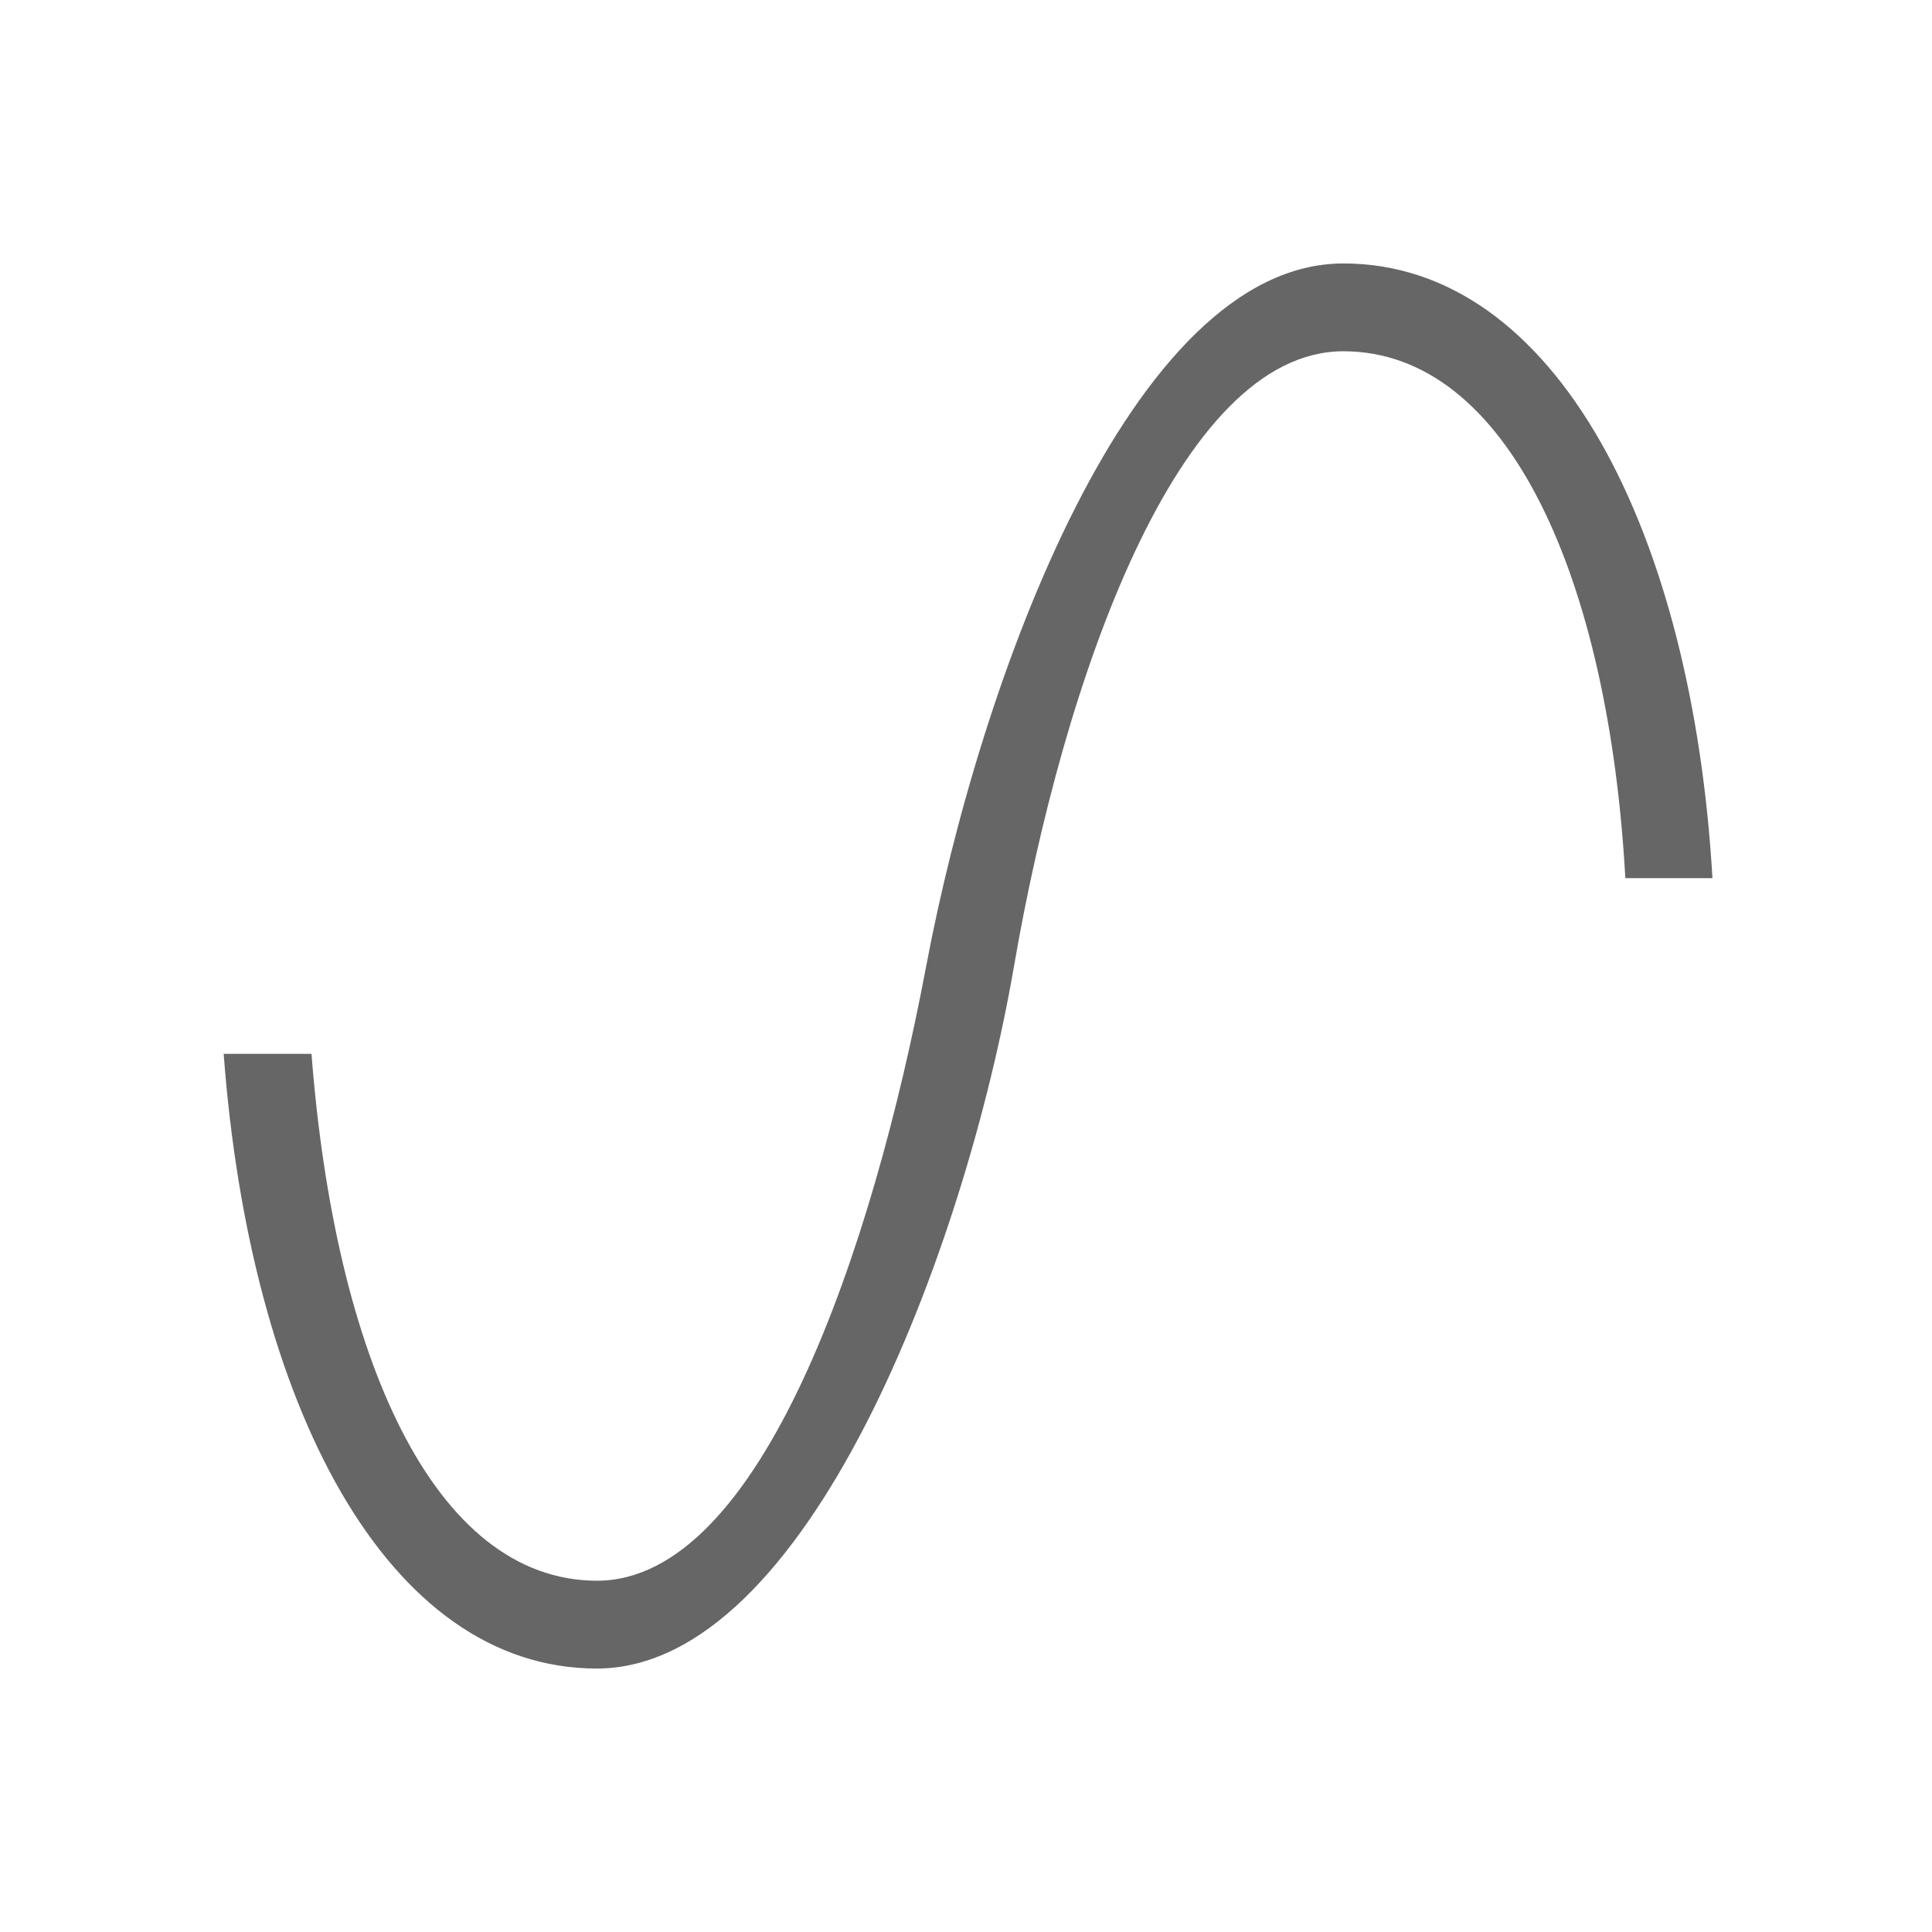 <svg version="1.1" viewBox="0 0 22 22" xmlns="http://www.w3.org/2000/svg">
 <defs>
  <style id="current-color-scheme" type="text/css">.ColorScheme-Text { color:#666666; }</style>
 </defs>
 <path class="ColorScheme-Text" d="m15.297 3c2.42 0 3.974 3.059 4.203 7h-0.992c-0.188-3.388-1.323-6-3.211-6s-3.19 3.75-3.75 7c-0.56 3.25-2.358 7.997-4.75 8-2.392 0-3.951-3.004-4.25-7h1c0.266 3.441 1.388 5.996 3.25 6 1.862 0 3.138-3.753 3.75-7 0.612-3.247 2.33-8 4.75-8z" fill="#666"/>
</svg>
